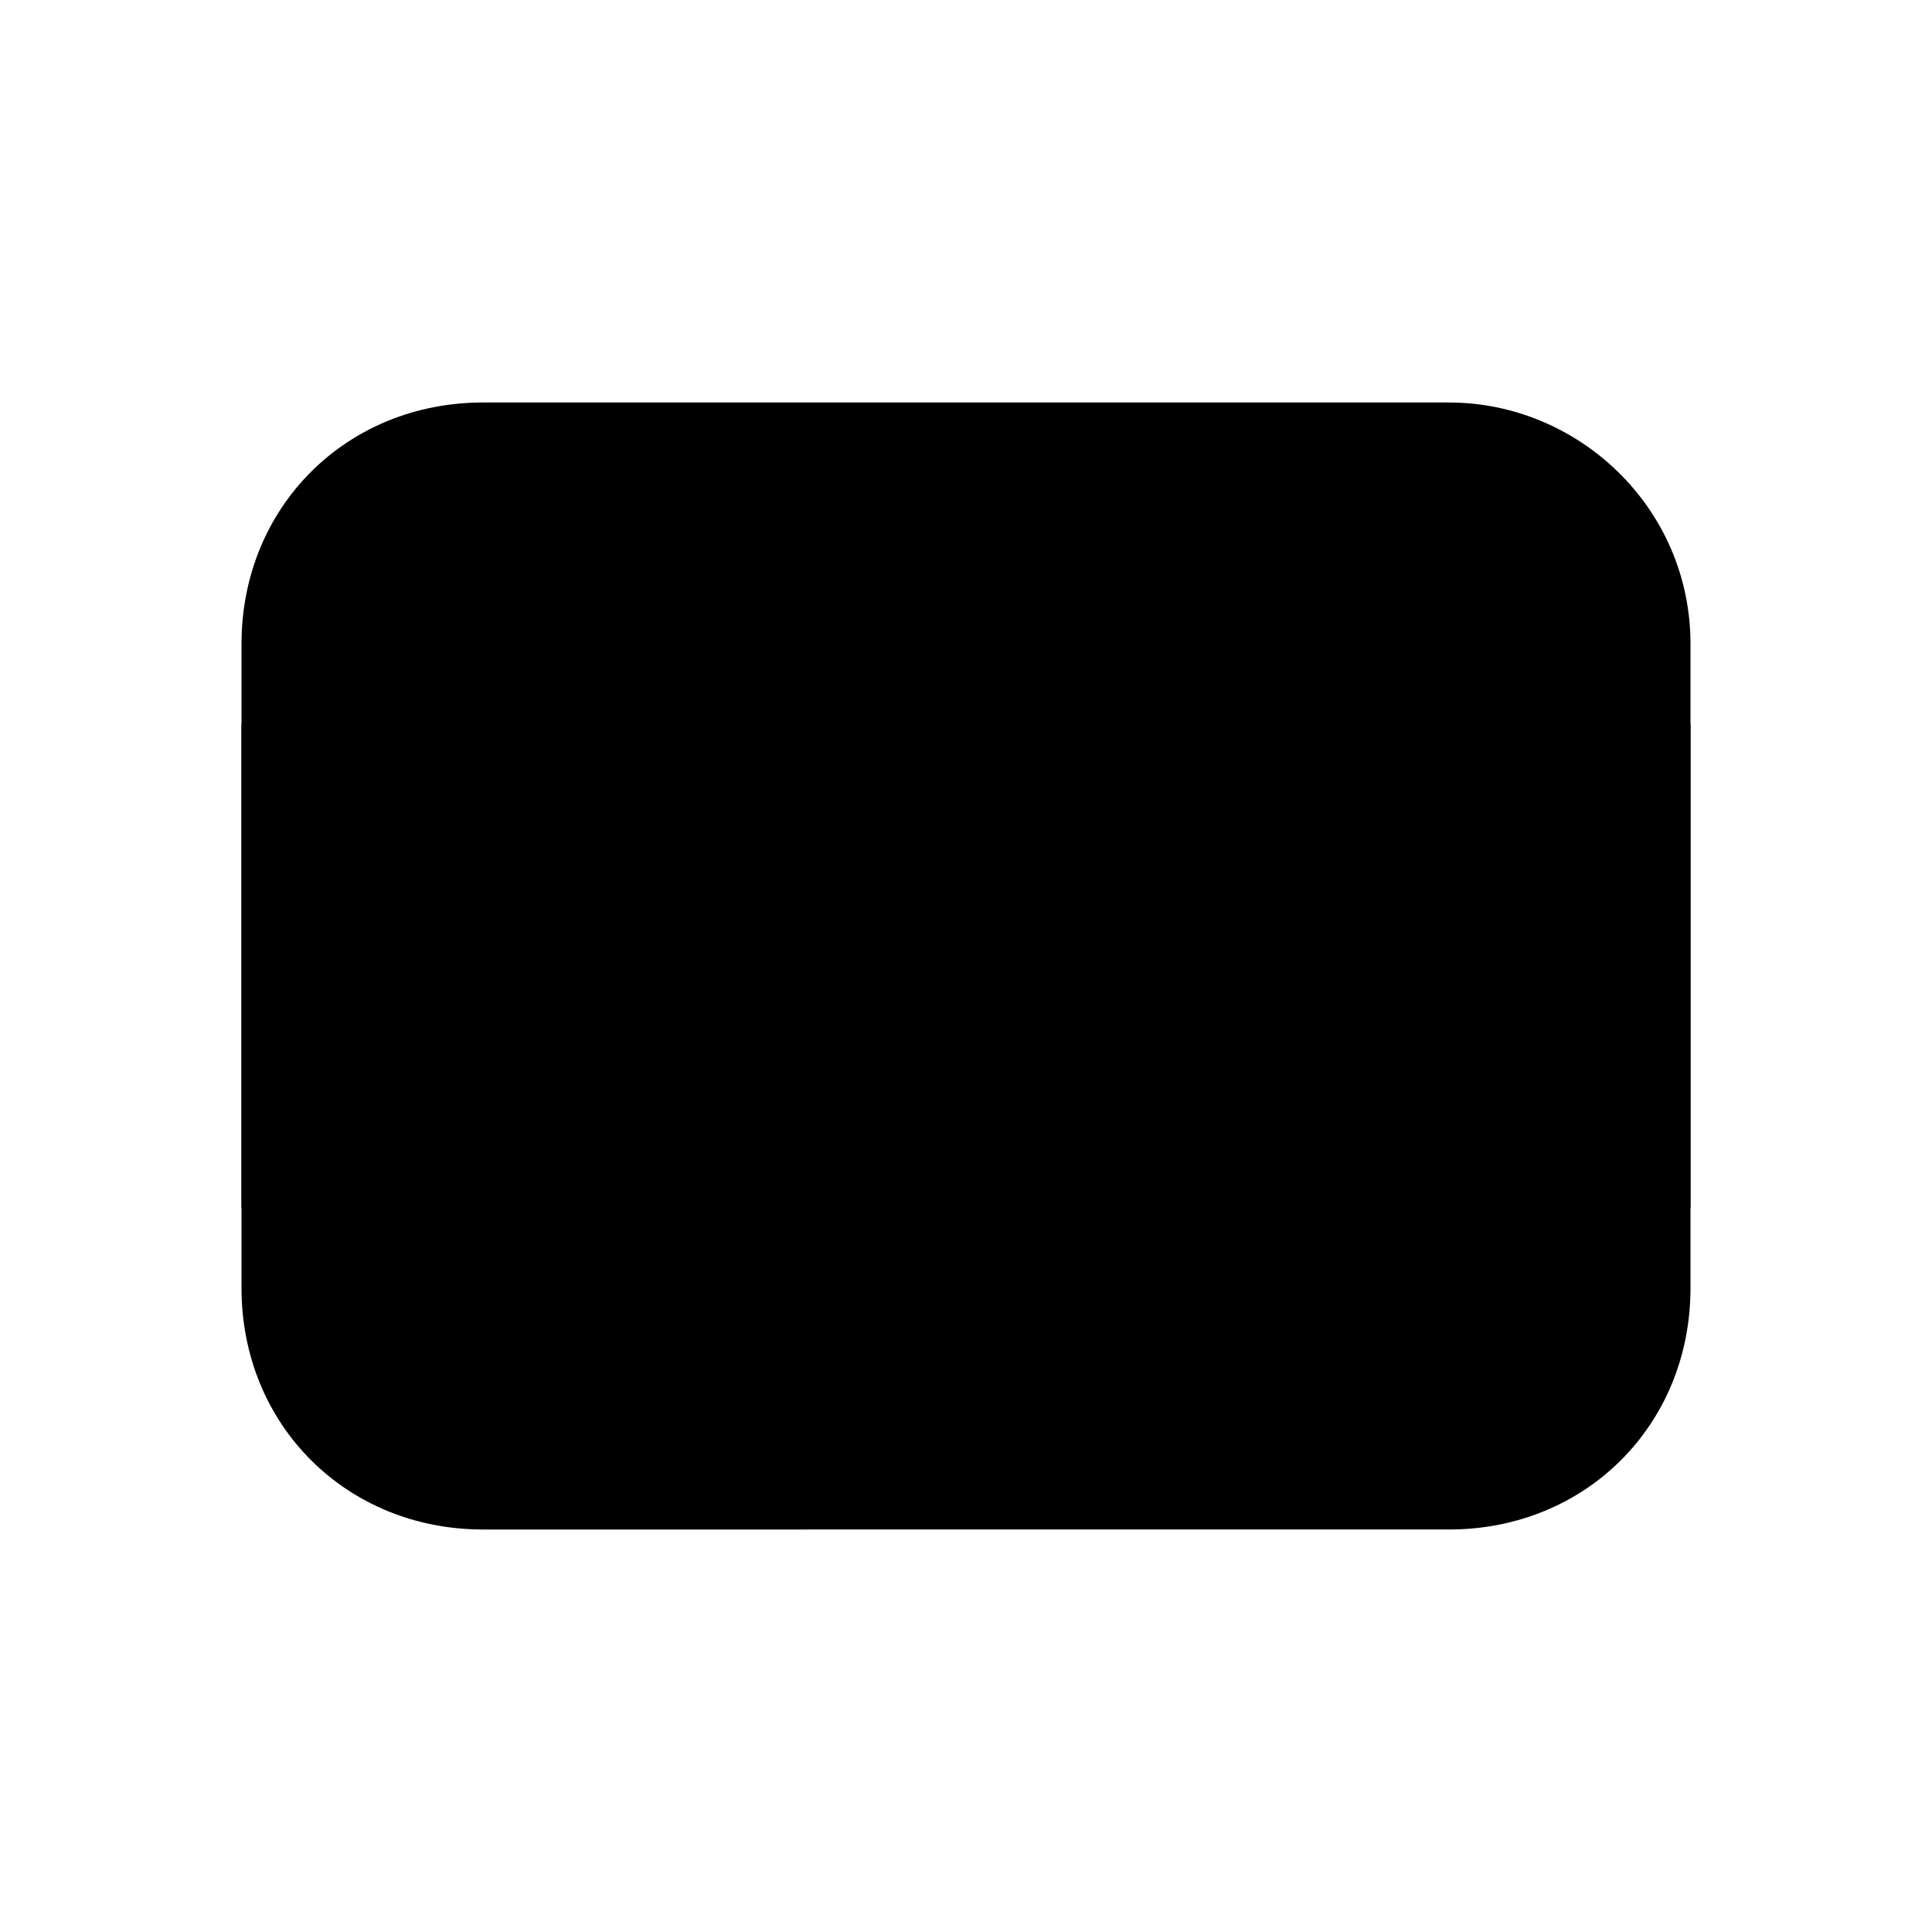<svg xmlns="http://www.w3.org/2000/svg" viewBox="0 0 24 24" fill="currentColor">
  <path d="M21 8v8c0 1.7-1.3 3-3 3H6c-1.7 0-3-1.3-3-3V8c0-1.7 1.3-3 3-3h12c1.6 0 3 1.3 3 3Z"/>
  <path d="M7 10v4c0 .6-.4 1-1 1H3V9h3c.5 0 1 .4 1 1Z"/>
  <path d="M21 9v6h-3c-.6 0-1-.4-1-1v-4c0-.6.4-1 1-1h3Z"/>
  <path d="M12 14c1.105 0 2-.895 2-2s-.895-2-2-2-2 .895-2 2 .895 2 2 2Z"/>
  <path d="M12 5v5"/>
  <path d="M12 14v5"/>
</svg>
